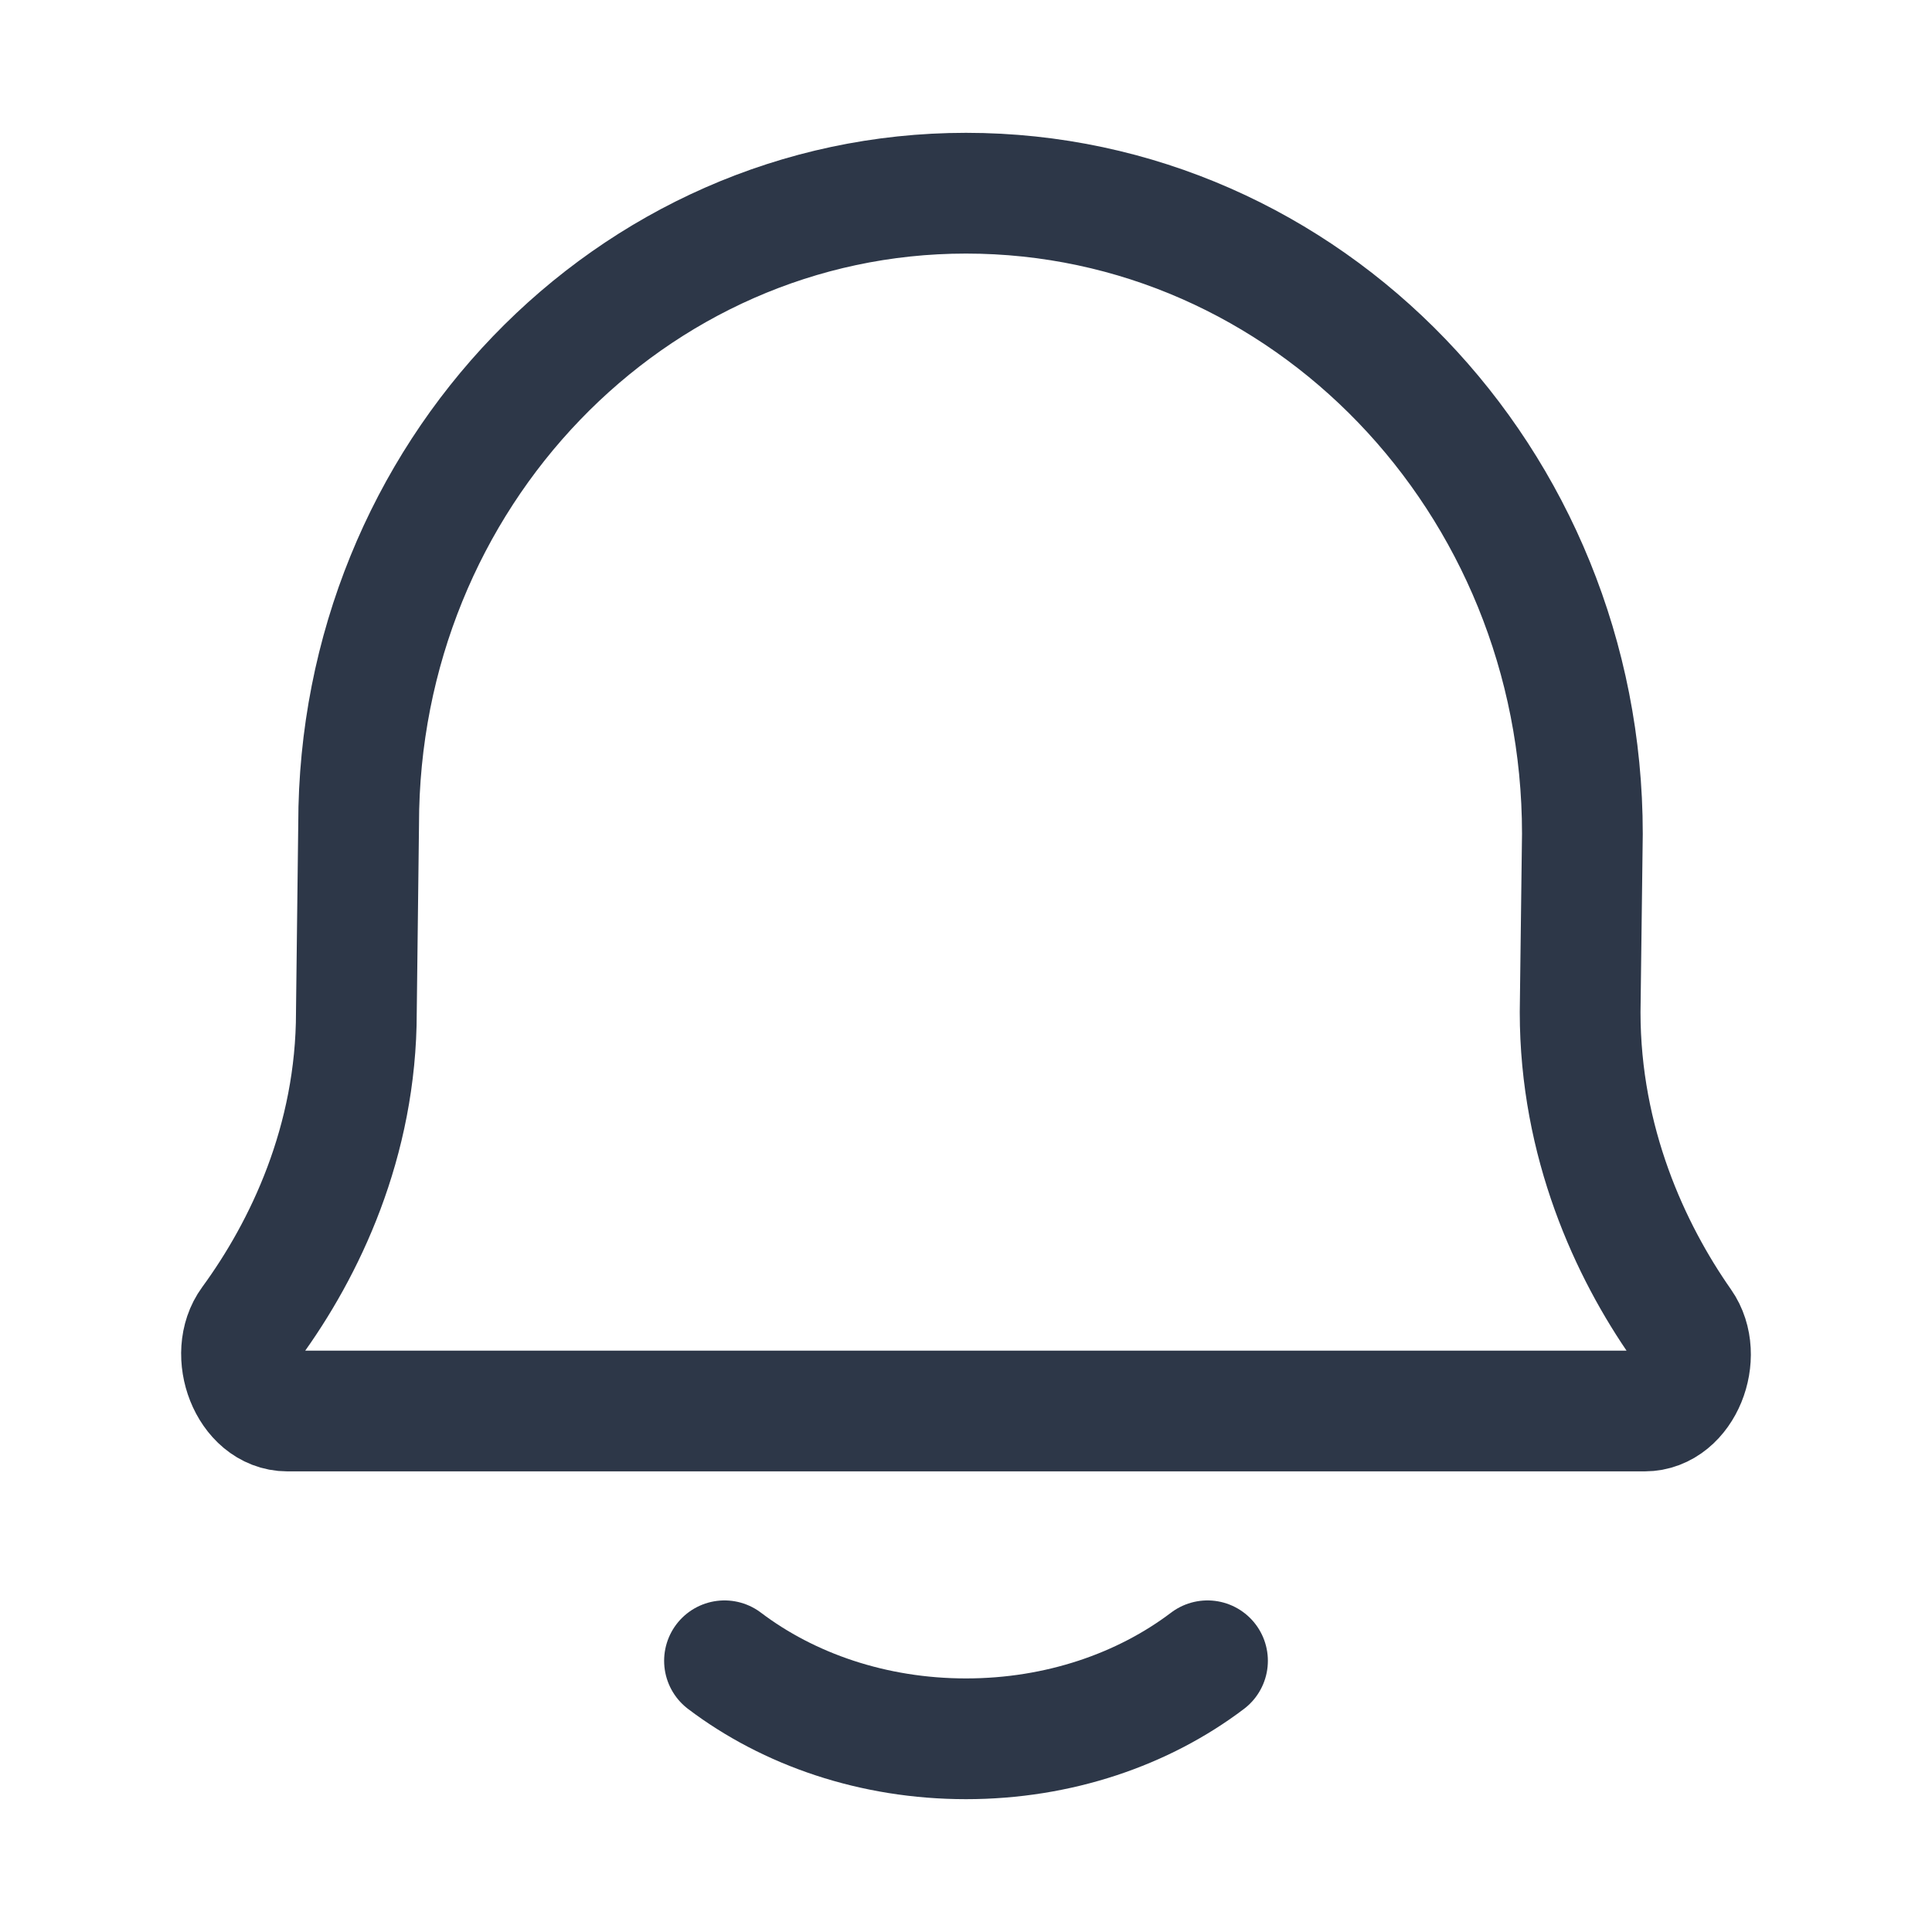 <svg width="24" height="24" viewBox="0 0 24 24" fill="none" xmlns="http://www.w3.org/2000/svg">
<path d="M9 20.631C9.796 21.234 10.848 21.6 12 21.6C13.152 21.6 14.204 21.234 15 20.631M3.571 17.528C3.097 17.528 2.832 16.821 3.119 16.429C3.785 15.518 4.427 14.182 4.427 12.573L4.455 10.242C4.455 5.911 7.833 2.4 12 2.4C16.229 2.4 19.657 5.963 19.657 10.358L19.629 12.573C19.629 14.193 20.25 15.536 20.888 16.447C21.164 16.841 20.898 17.528 20.43 17.528H3.571Z" stroke="#2D3748" stroke-width="1.5" stroke-linecap="round" stroke-linejoin="round"/>
</svg>

